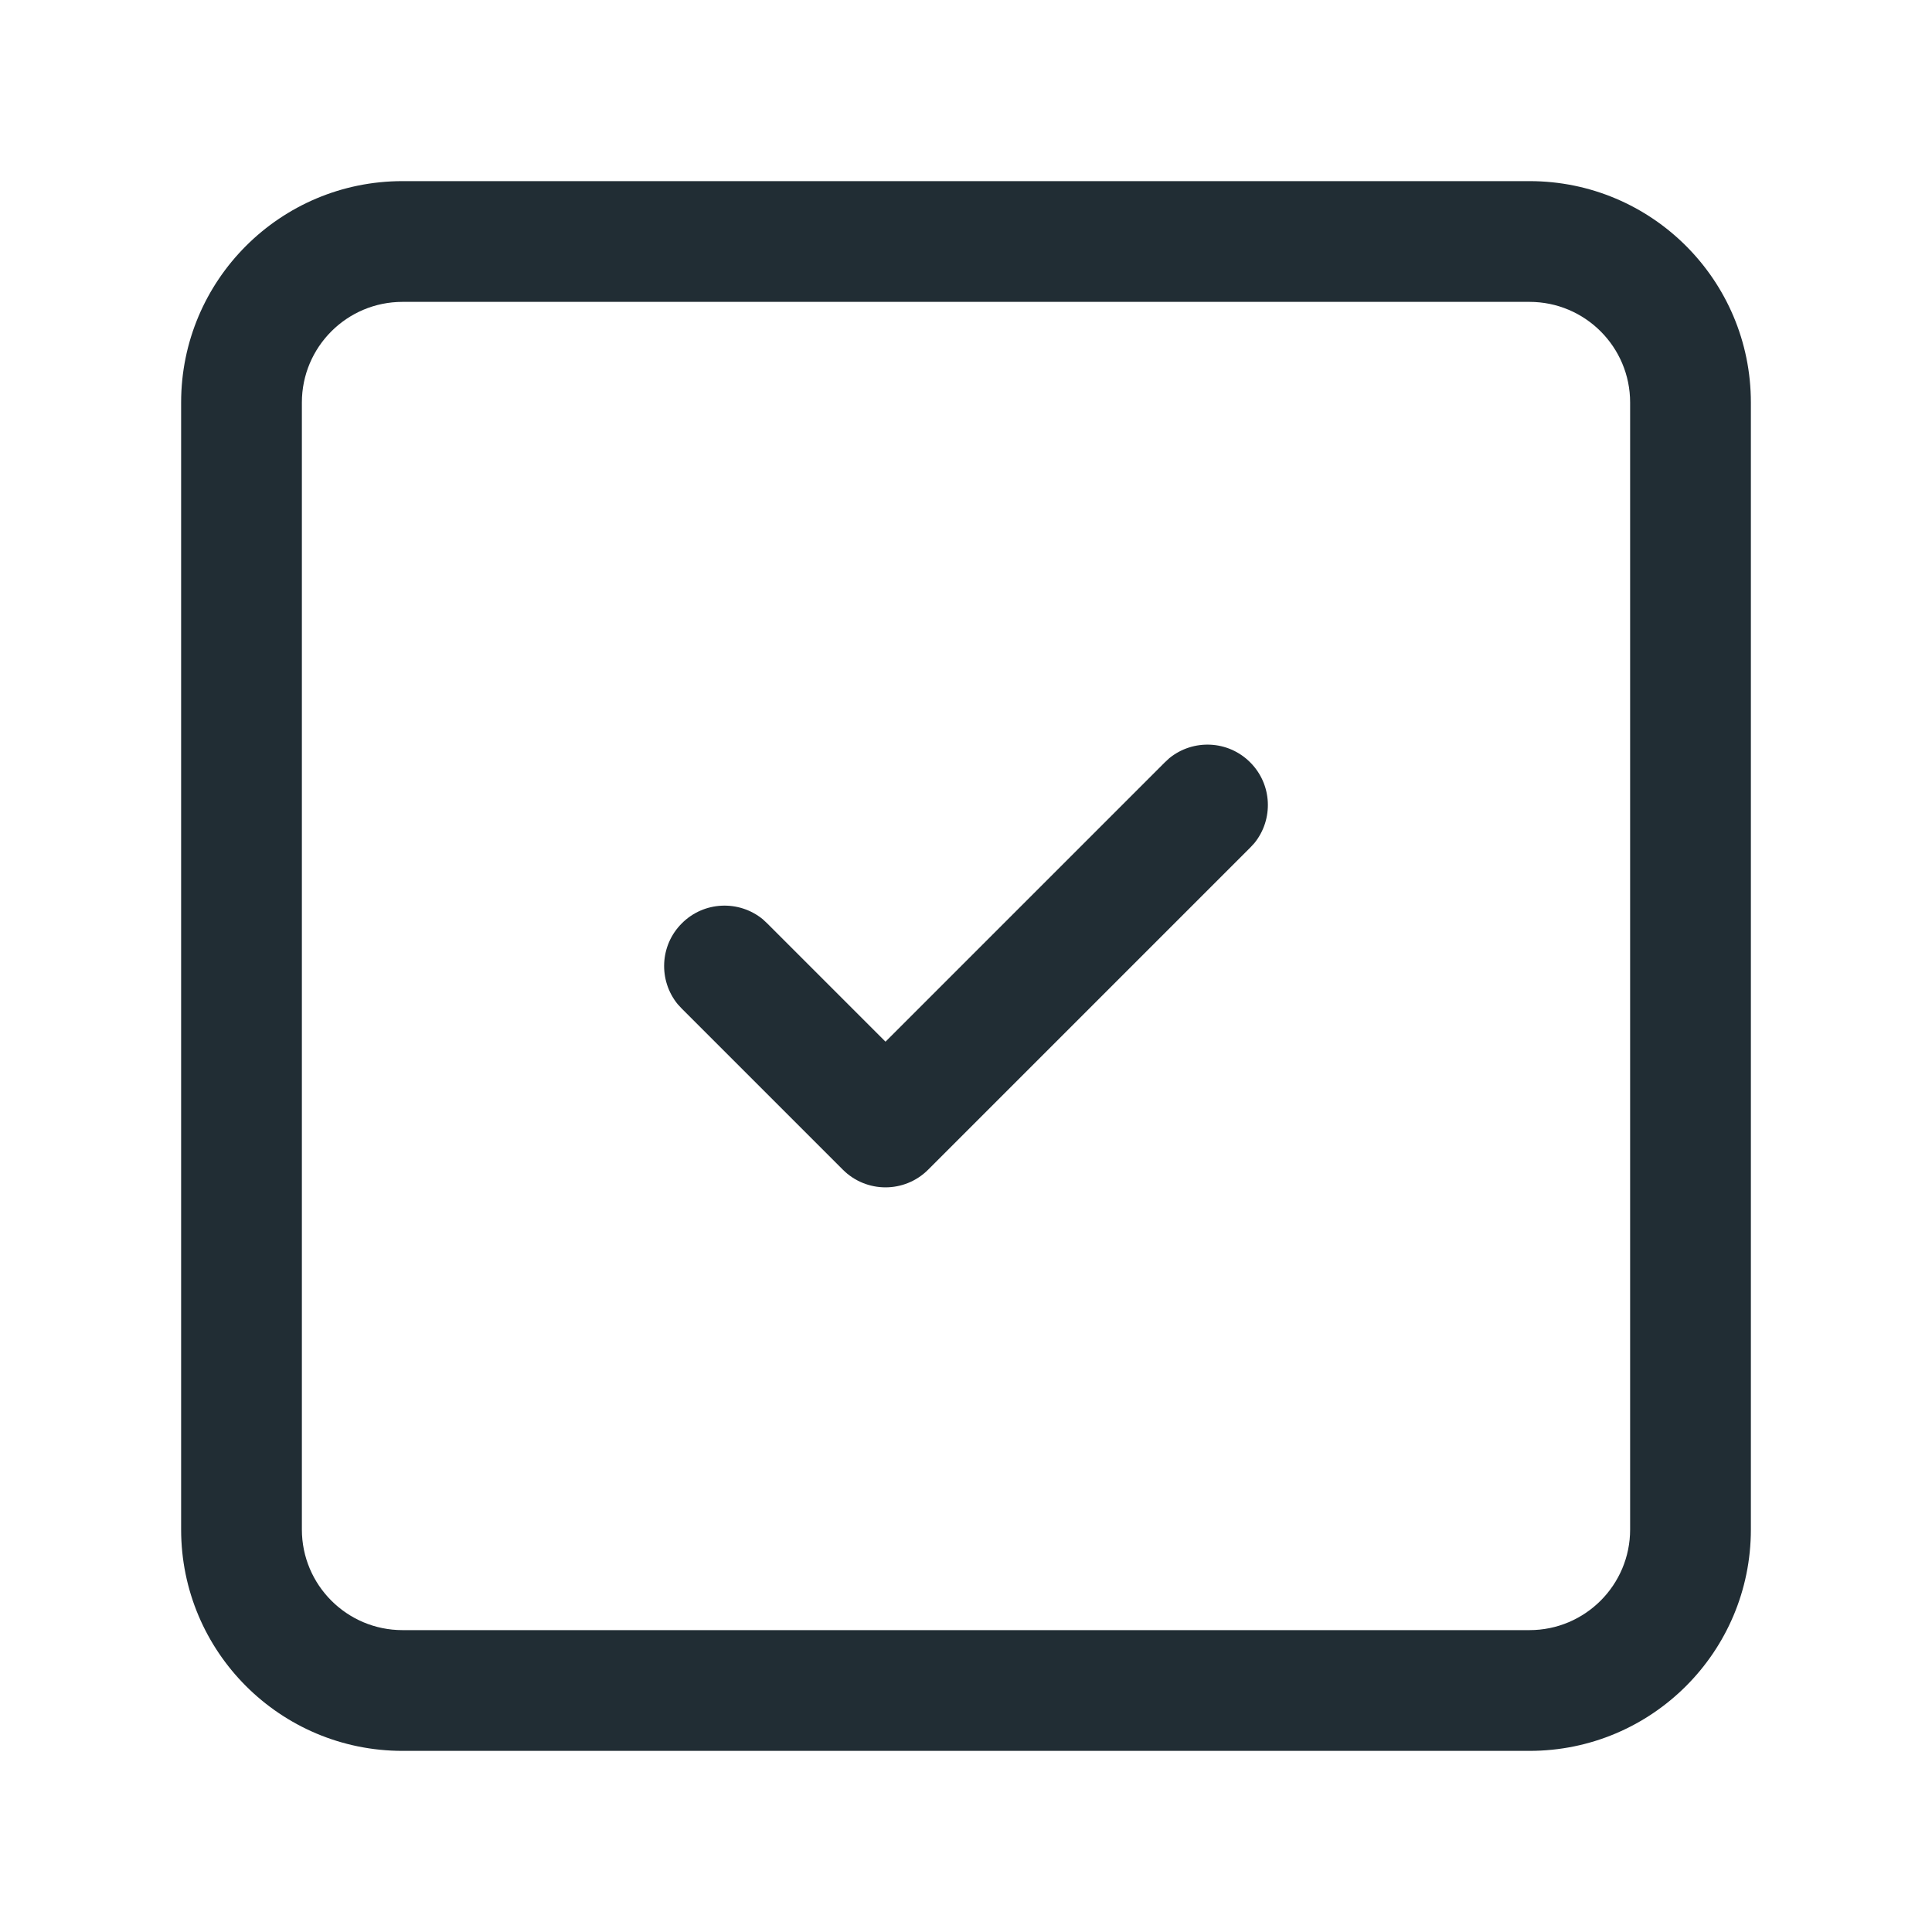 <svg width="24" height="24" viewBox="0 0 24 24" fill="none" xmlns="http://www.w3.org/2000/svg">
<path fill-rule="evenodd" clip-rule="evenodd" d="M19 3.75C19.69 3.75 20.25 4.31 20.25 5V19C20.25 19.69 19.69 20.25 19 20.25H5C4.31 20.25 3.75 19.69 3.75 19V5C3.75 4.31 4.31 3.75 5 3.75H19ZM19 21.75C20.519 21.75 21.75 20.519 21.75 19V5C21.75 3.481 20.519 2.25 19 2.25H5C3.481 2.25 2.25 3.481 2.25 5V19C2.25 20.519 3.481 21.75 5 21.75H19ZM15.53 9.47C15.256 9.195 14.821 9.178 14.526 9.418L14.47 9.47L11 12.94L9.53 11.47L9.474 11.418C9.179 11.178 8.744 11.195 8.47 11.47C8.195 11.744 8.178 12.179 8.418 12.474L8.47 12.53L10.47 14.53C10.763 14.823 11.237 14.823 11.53 14.53L15.53 10.53L15.582 10.474C15.822 10.179 15.805 9.744 15.53 9.47Z" fill="#212D34"/>
</svg>
